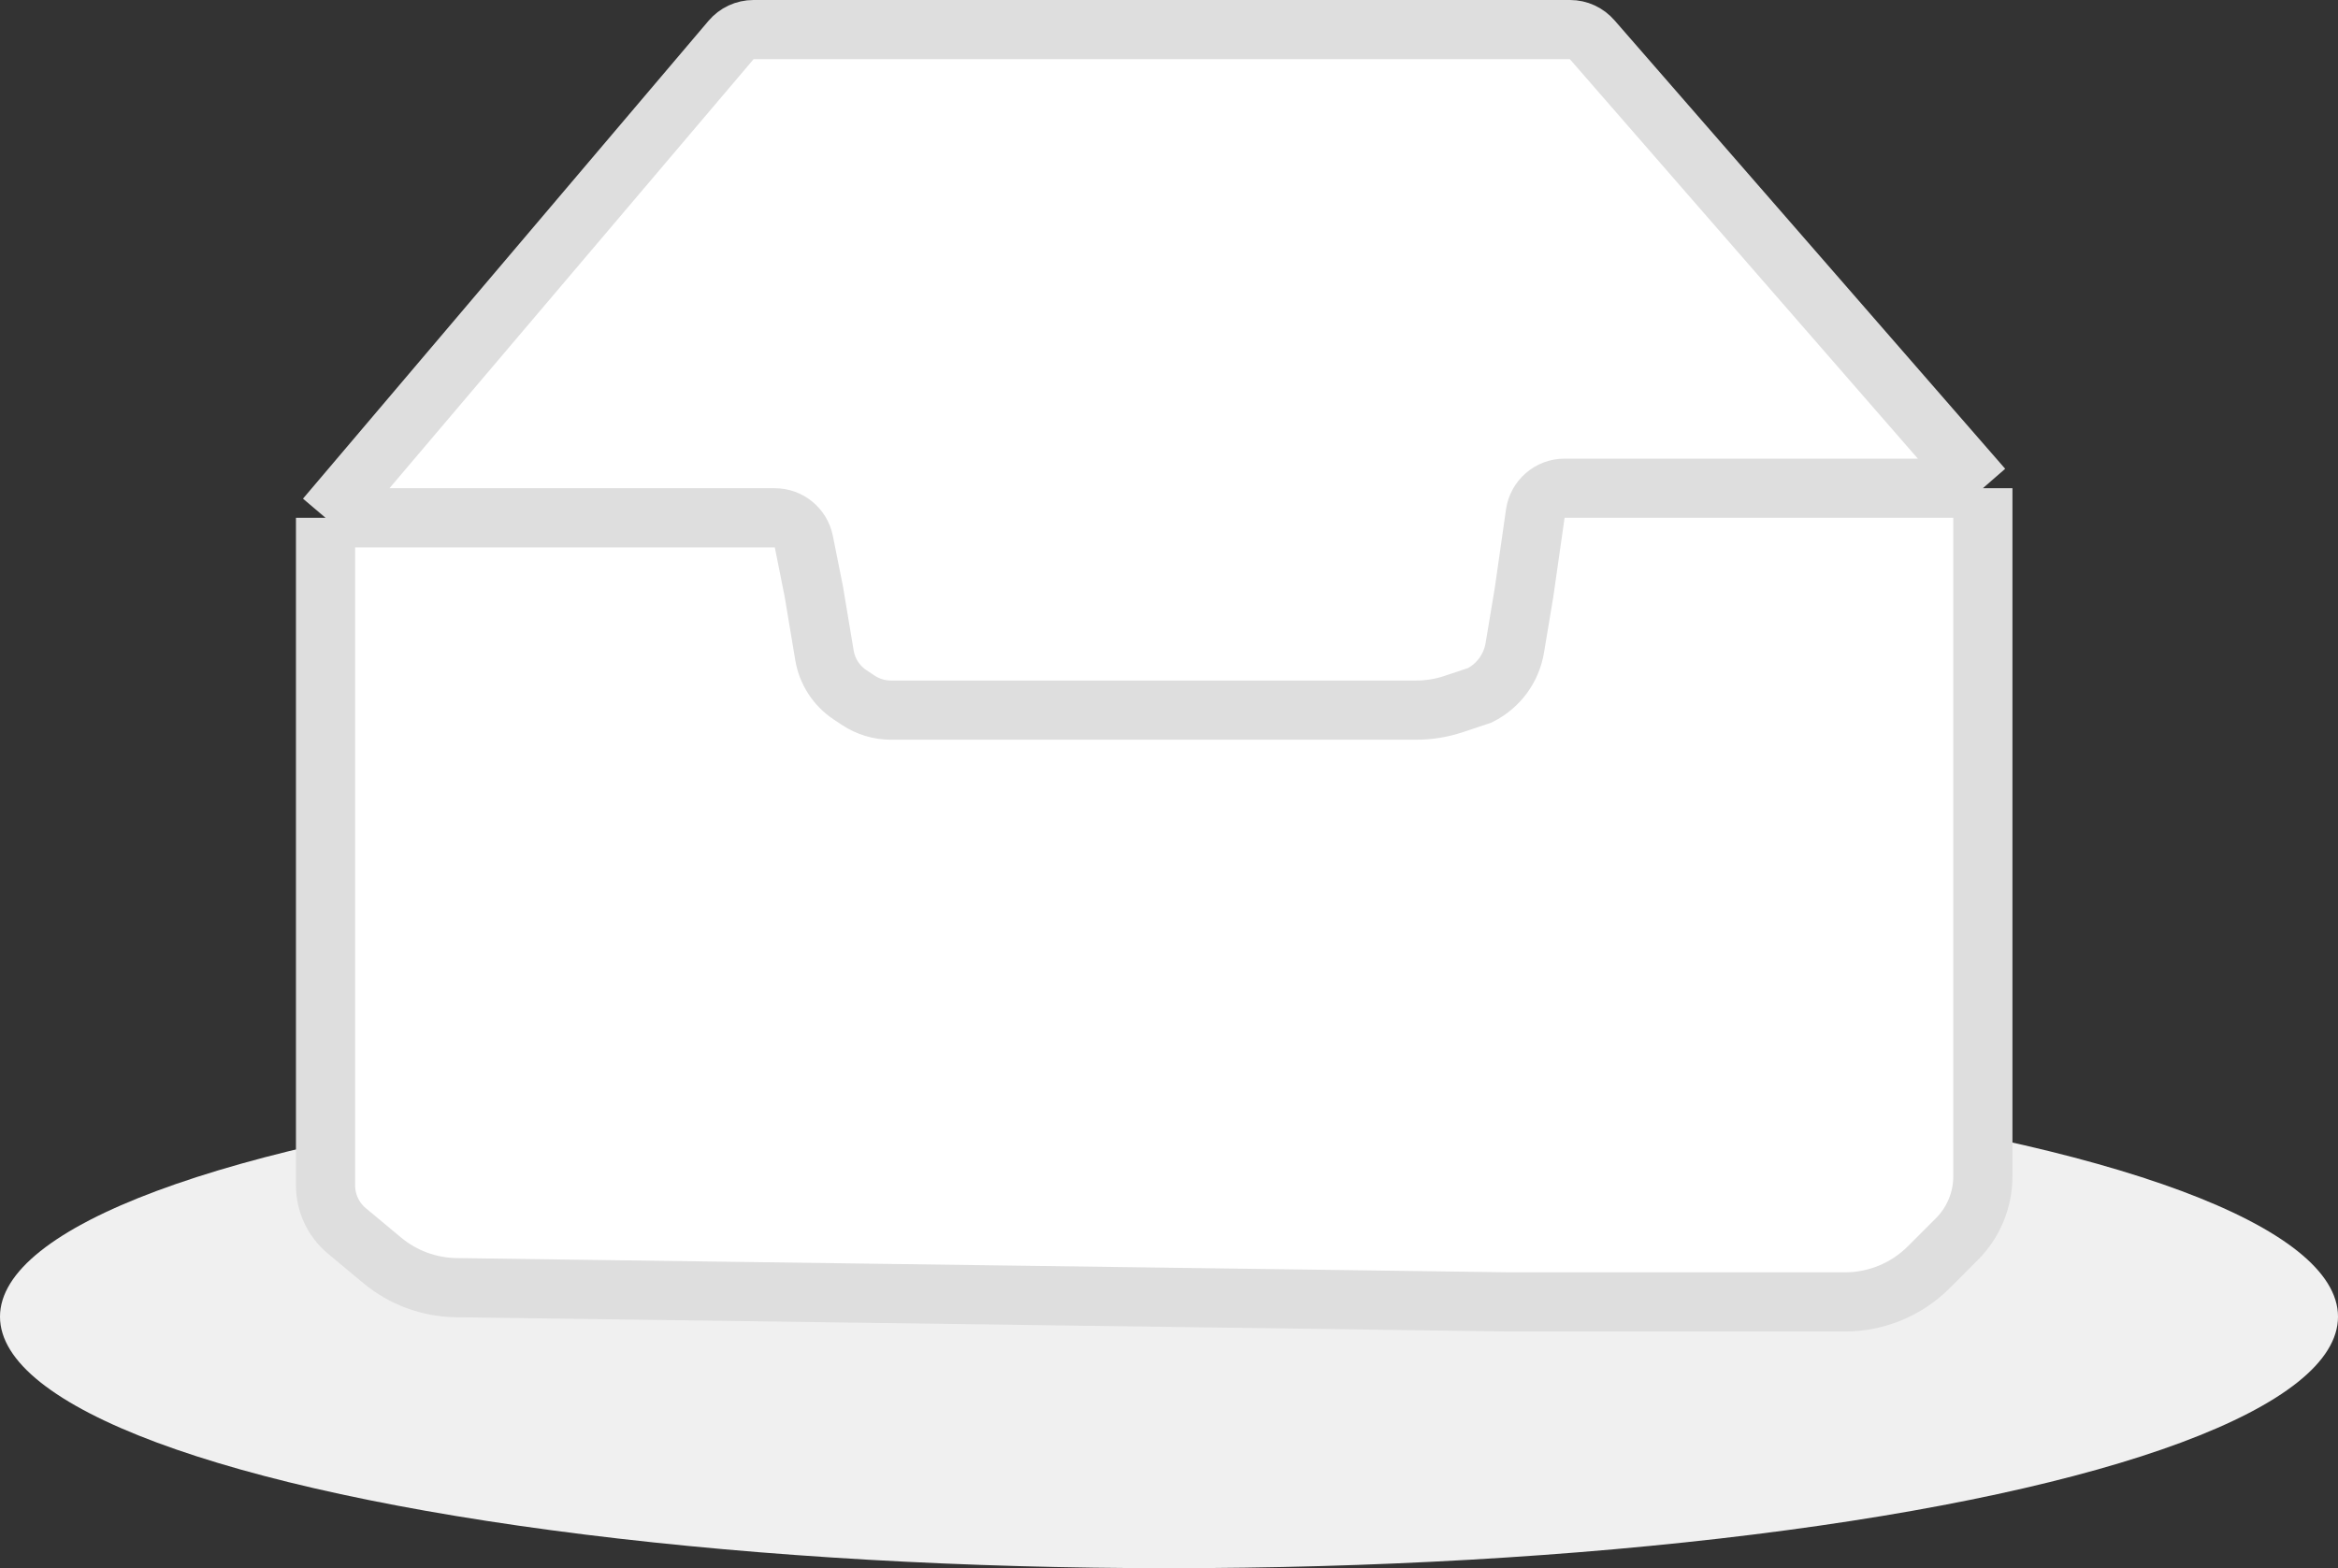 <svg width="79" height="53" viewBox="0 0 79 53" fill="none" xmlns="http://www.w3.org/2000/svg">
<rect x="0" y="0" width="79" height="53" fill="#333333" stroke="none"/>
<ellipse cx="39.5" cy="44.5" rx="39.5" ry="8.5" fill="#F0F0F0"/>
<path d="M25.46 1H53.051C53.34 1 53.609 1.125 53.799 1.343L67 16.5V39.757C67 40.553 66.684 41.316 66.121 41.879L65.172 42.828C64.421 43.579 63.404 44 62.343 44H51L15.418 43.519C14.501 43.507 13.616 43.18 12.911 42.592L11.72 41.6C11.264 41.22 11 40.657 11 40.063V27.5V17.5L24.701 1.353C24.89 1.129 25.166 1 25.46 1Z" fill="white"/>
<path d="M67 16.5L53.799 1.343C53.609 1.125 53.34 1 53.051 1C44.617 1 28.675 1 25.46 1C25.166 1 24.89 1.129 24.701 1.353L11 17.5M67 16.5H52.867C52.37 16.5 51.948 16.866 51.877 17.359L51.5 20L51.184 21.897C51.068 22.59 50.628 23.186 50 23.5V23.5L49.116 23.795C48.708 23.931 48.281 24 47.851 24H40H30.106C29.711 24 29.325 23.883 28.996 23.664L28.721 23.481C28.261 23.174 27.948 22.691 27.858 22.145L27.5 20L27.161 18.304C27.067 17.837 26.657 17.5 26.18 17.5H11M67 16.5V39.757C67 40.553 66.684 41.316 66.121 41.879L65.172 42.828C64.421 43.579 63.404 44 62.343 44H51L15.418 43.519C14.501 43.507 13.616 43.18 12.911 42.592L11.72 41.6C11.264 41.22 11 40.657 11 40.063V27.5V17.5" stroke="#DEDEDE" stroke-width="2"/>
</svg>
